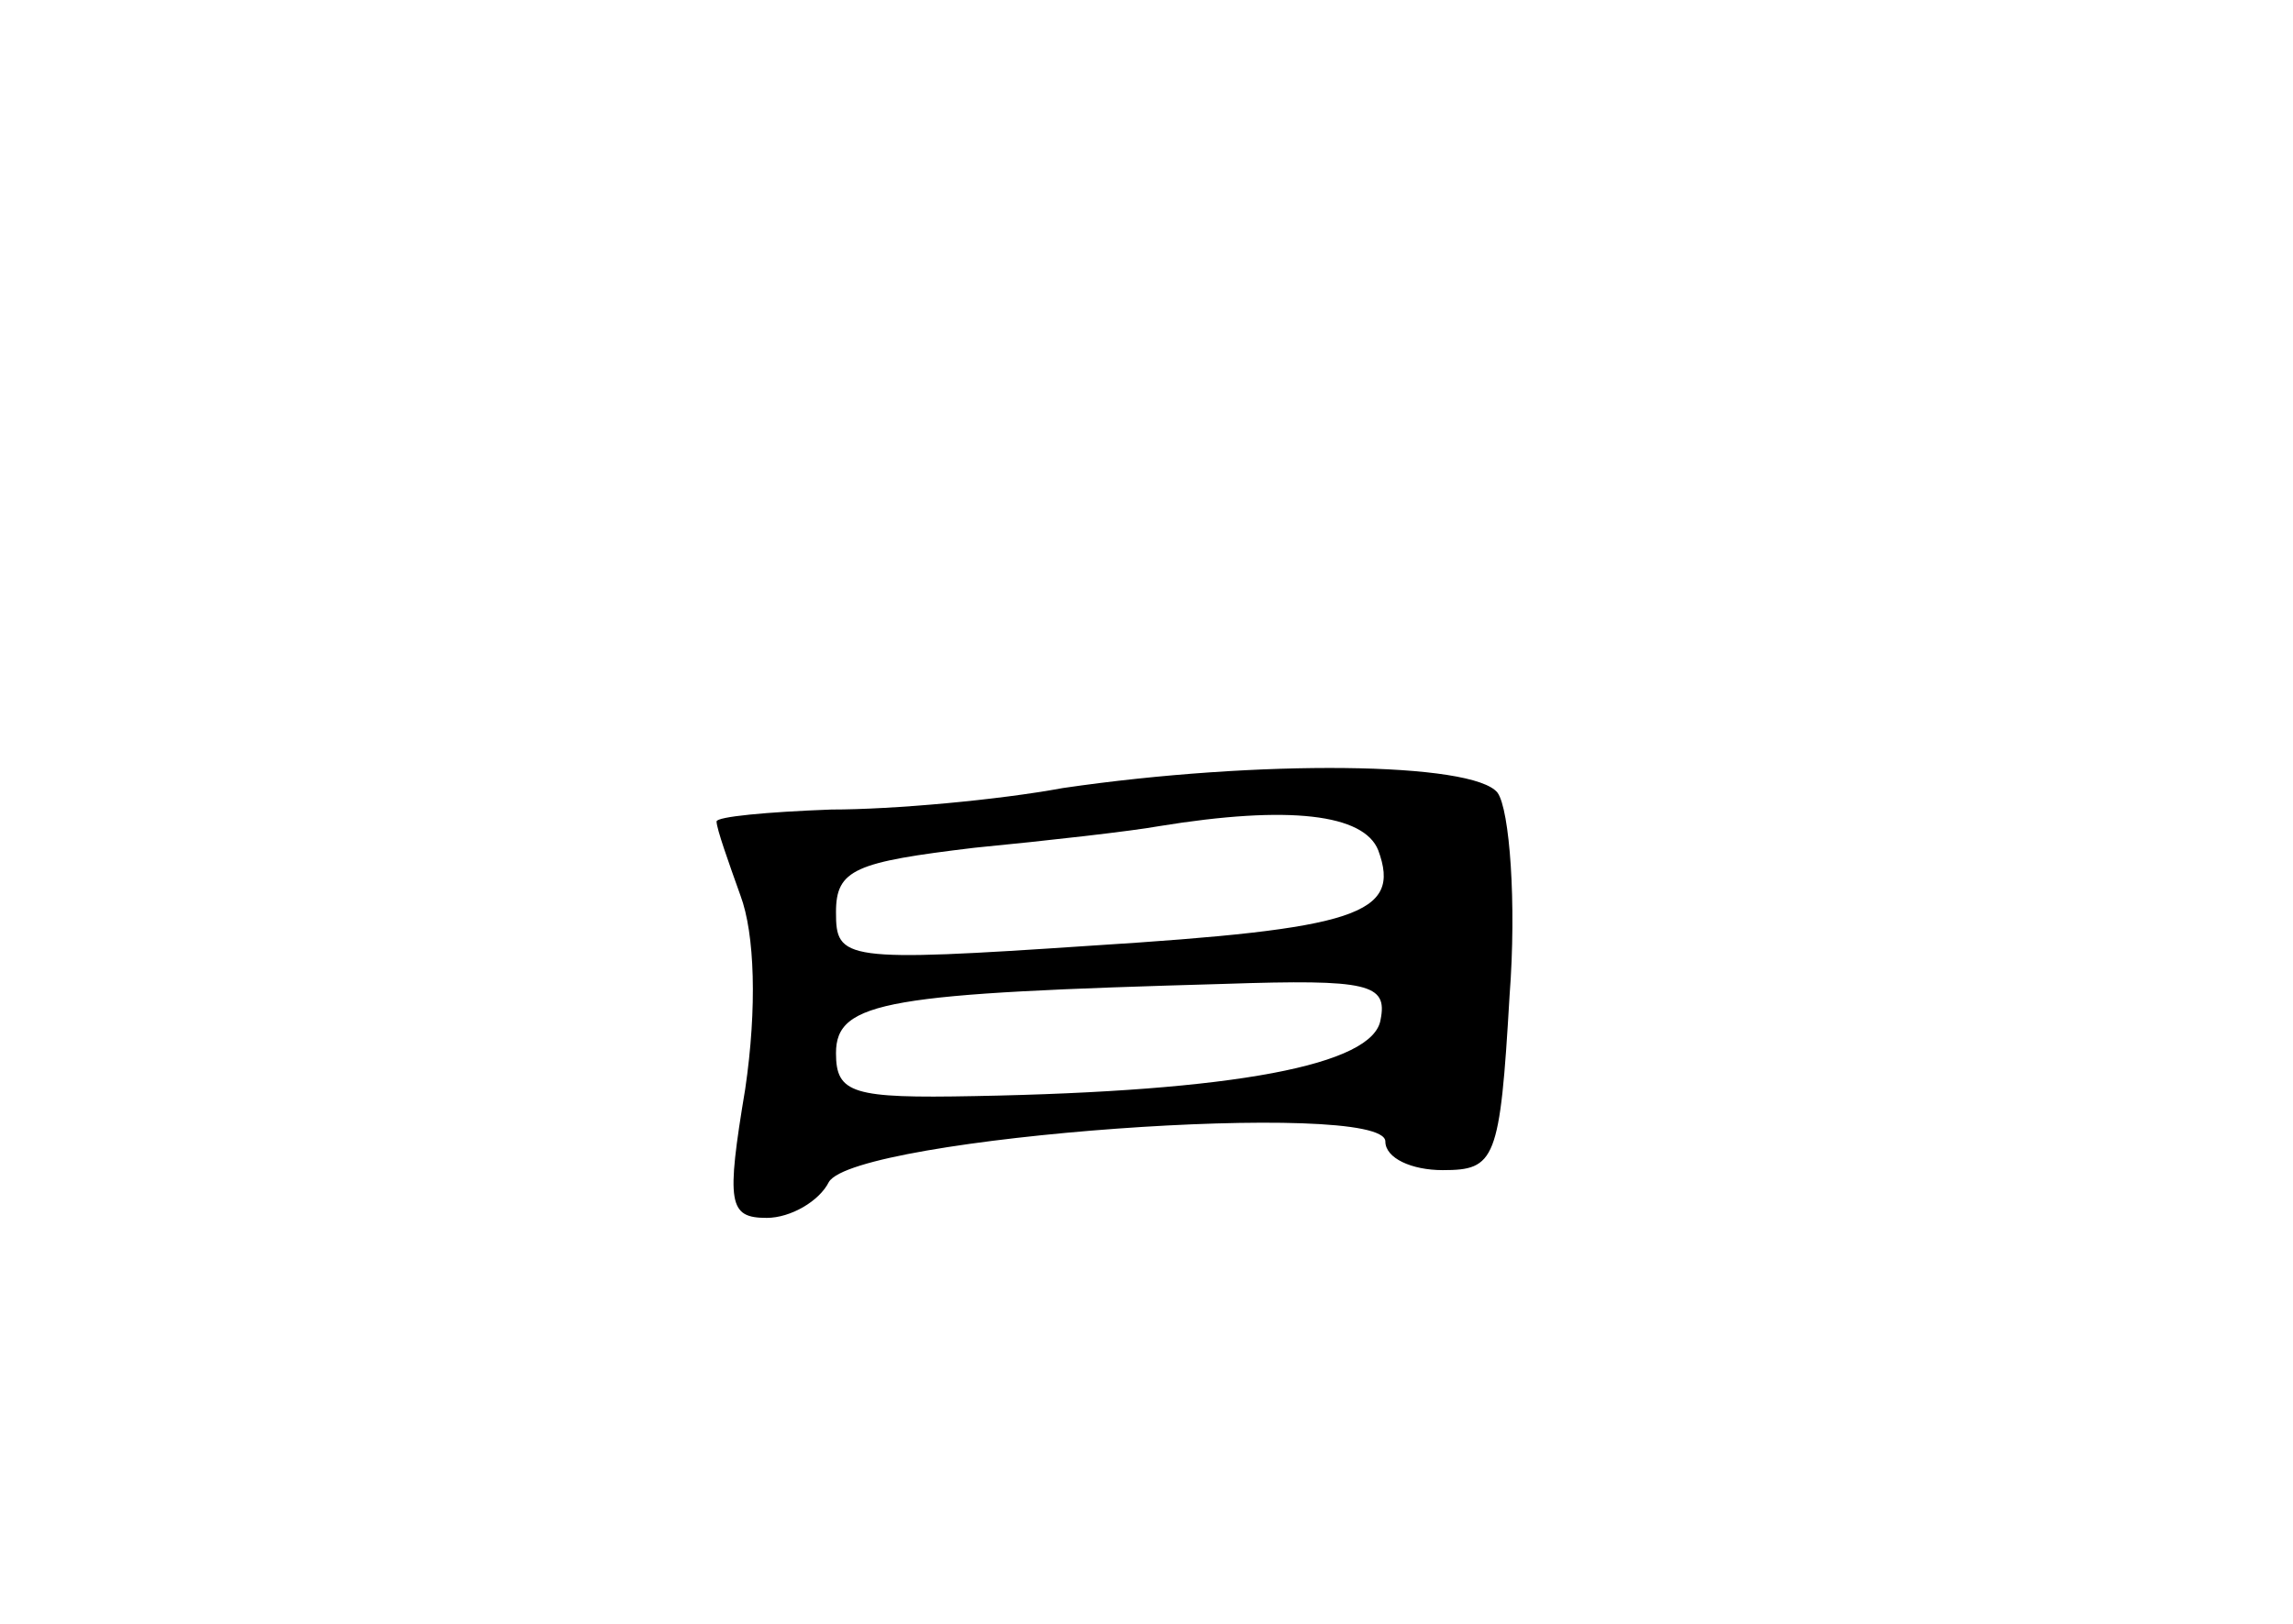 <?xml version="1.0" standalone="no"?>
<!DOCTYPE svg PUBLIC "-//W3C//DTD SVG 20010904//EN"
 "http://www.w3.org/TR/2001/REC-SVG-20010904/DTD/svg10.dtd">
<svg version="1.0" xmlns="http://www.w3.org/2000/svg"
 width="96pt" height="68pt" viewBox="0 0 96 68"
 preserveAspectRatio="xMidYMid meet">
<g transform="translate(0,68) scale(0.1,-0.1)"
fill="#000000" stroke="none">
<path d="M445 350 c-27 -5 -71 -9 -97 -9 -27 -1 -48 -3 -48 -5 0 -3 5 -17 10
-31 6 -16 7 -47 2 -81 -8 -48 -7 -54 9 -54 10 0 22 7 26 15 11 19 233 35 233
17 0 -7 11 -12 24 -12 22 0 24 4 28 73 3 39 0 78 -5 85 -10 13 -100 14 -182 2z
m132 -26 c10 -27 -9 -33 -120 -40 -104 -7 -107 -6 -107 14 0 18 8 21 58 27 31
3 66 7 77 9 55 9 86 5 92 -10z m1 -71 c-3 -19 -61 -30 -170 -32 -51 -1 -58 1
-58 18 0 22 22 25 163 29 60 2 68 0 65 -15z"/>
</g>
</svg>
